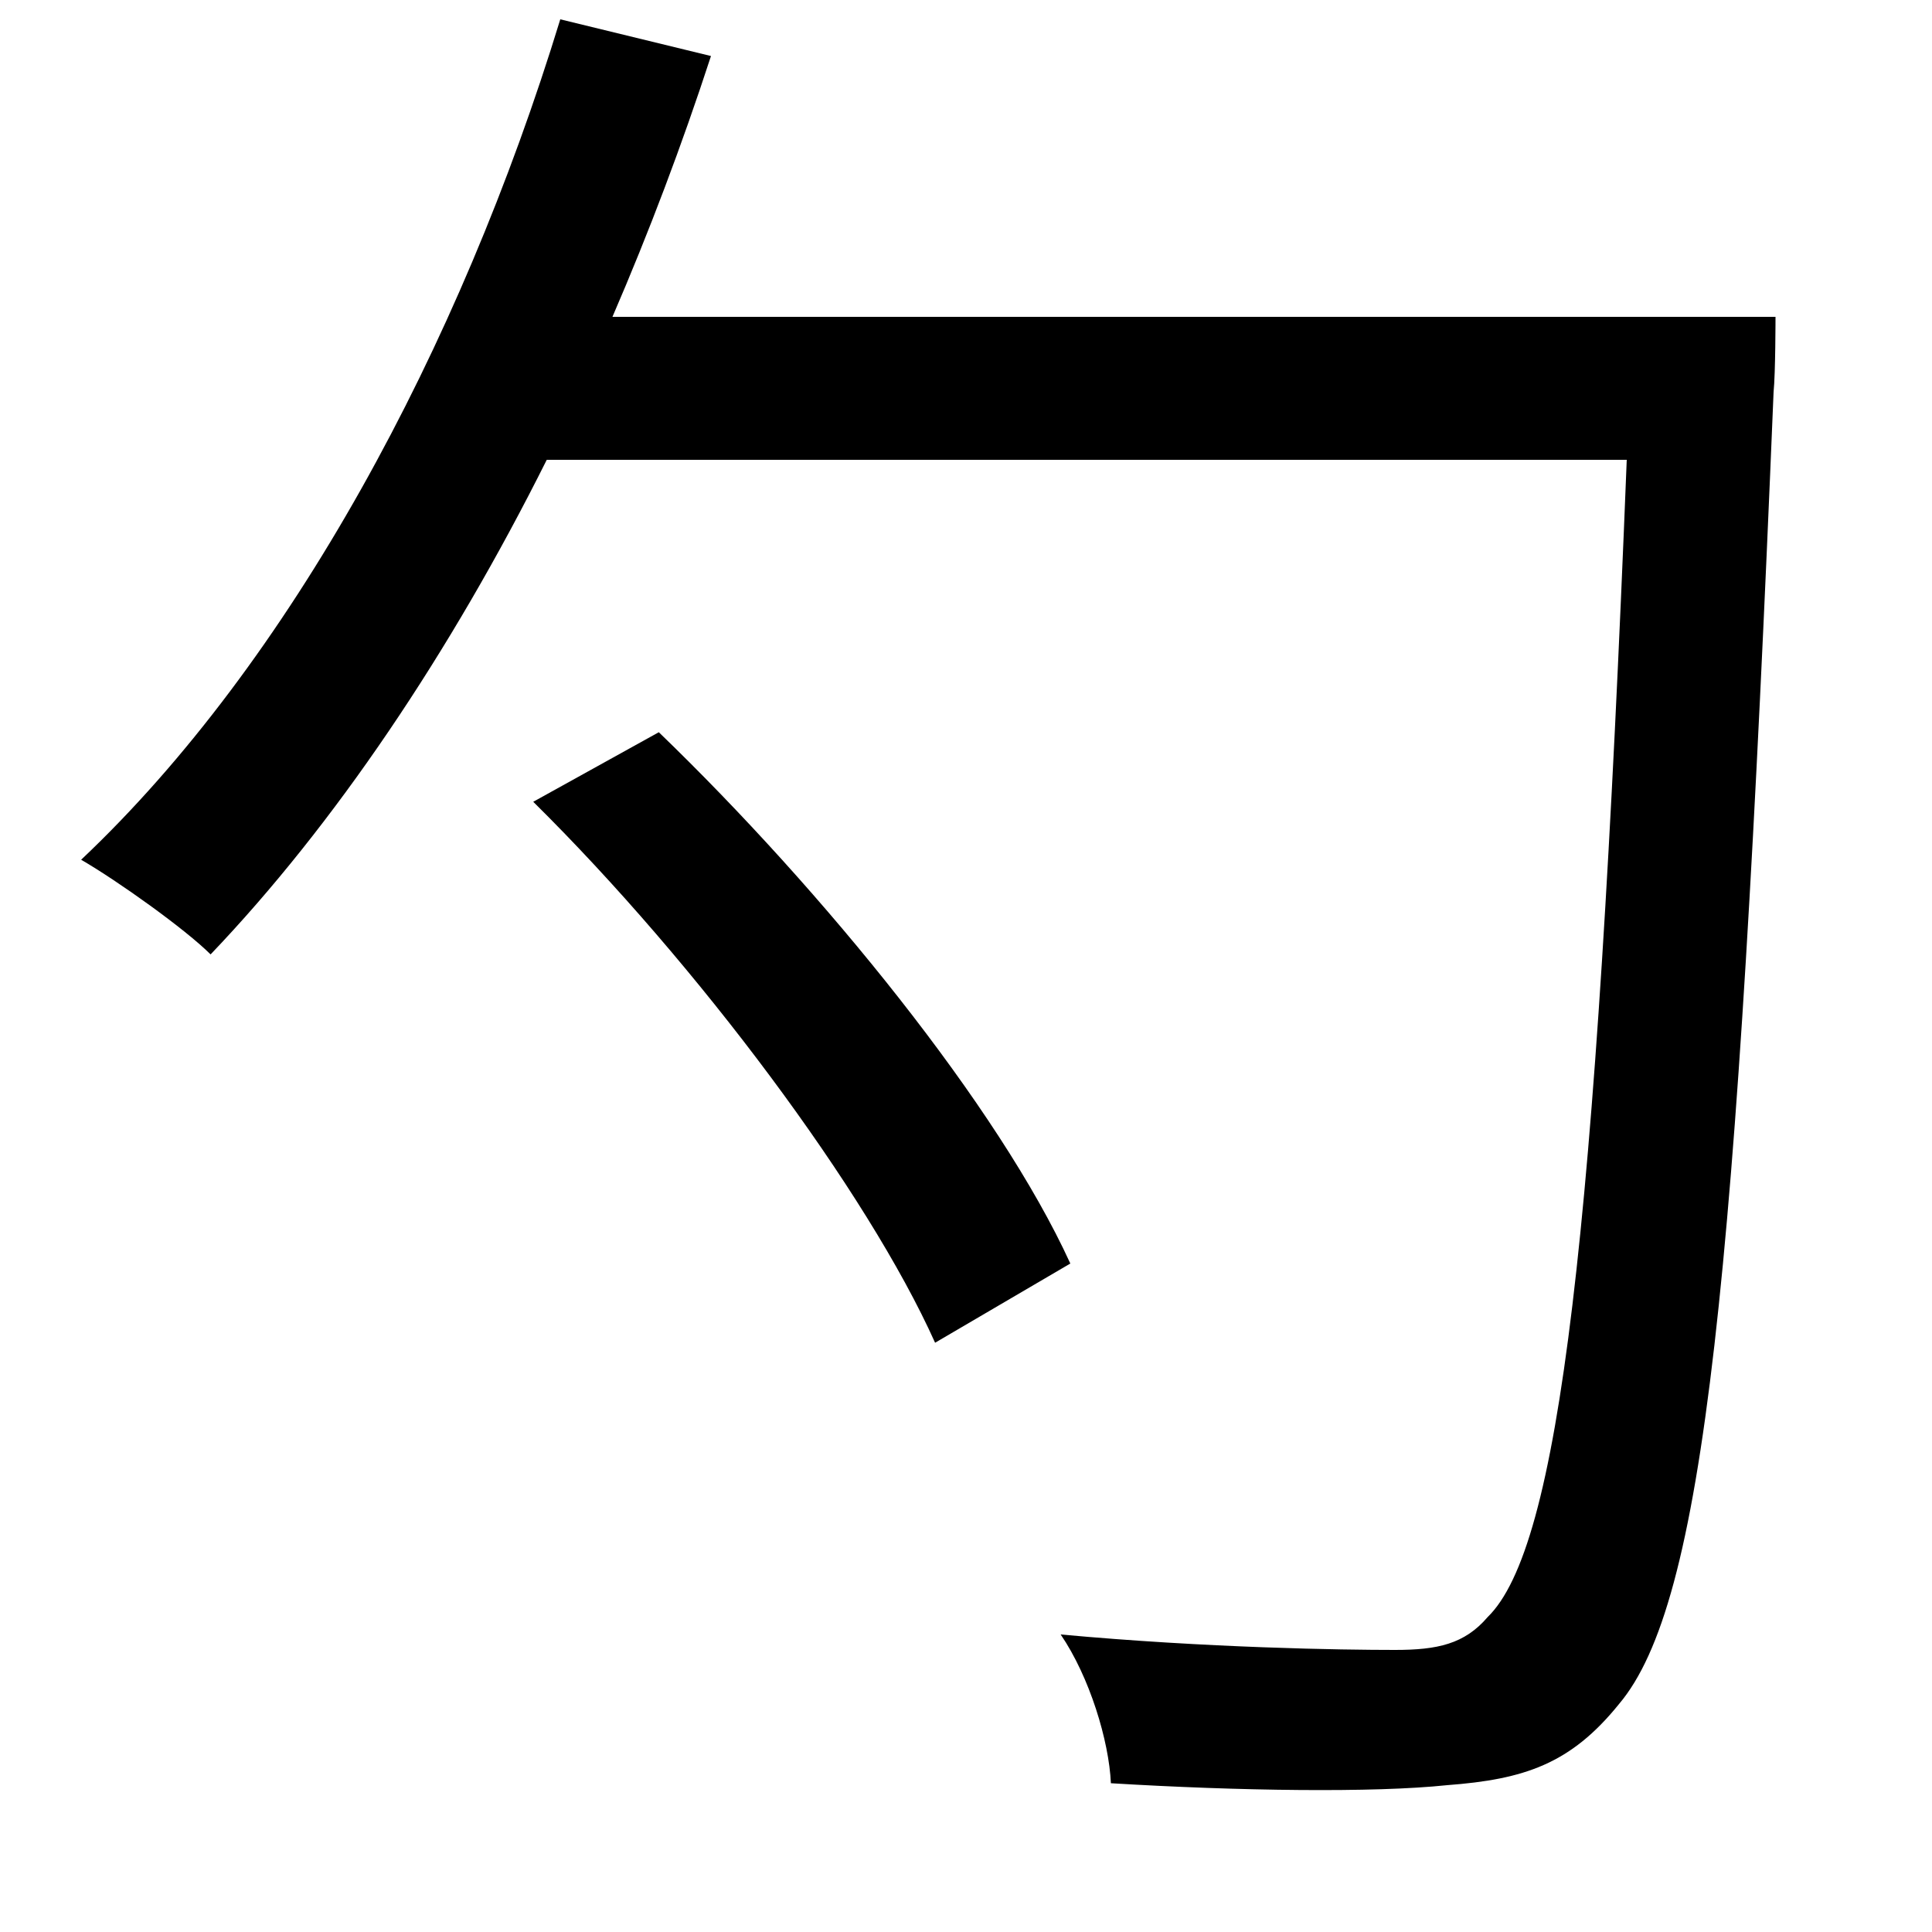 <svg xmlns="http://www.w3.org/2000/svg"
    viewBox="0 0 1000 1000">
  <!--
© 2014-2021 Adobe (http://www.adobe.com/).
Noto is a trademark of Google Inc.
This Font Software is licensed under the SIL Open Font License, Version 1.1. This Font Software is distributed on an "AS IS" BASIS, WITHOUT WARRANTIES OR CONDITIONS OF ANY KIND, either express or implied. See the SIL Open Font License for the specific language, permissions and limitations governing your use of this Font Software.
http://scripts.sil.org/OFL
  -->
<path d="M276 415C361 499 449 617 484 695L554 654C517 573 426 461 341 379ZM290 10C238 180 150 343 42 445 61 456 96 481 109 494 173 427 233 338 283 238L842 238C826 642 807 801 770 837 758 851 744 854 722 854 695 854 625 853 549 846 564 868 574 901 575 923 641 927 711 928 749 924 789 921 813 913 838 882 882 830 899 665 918 203 919 193 919 164 919 164L317 164C336 120 353 75 368 29Z"/>
</svg>